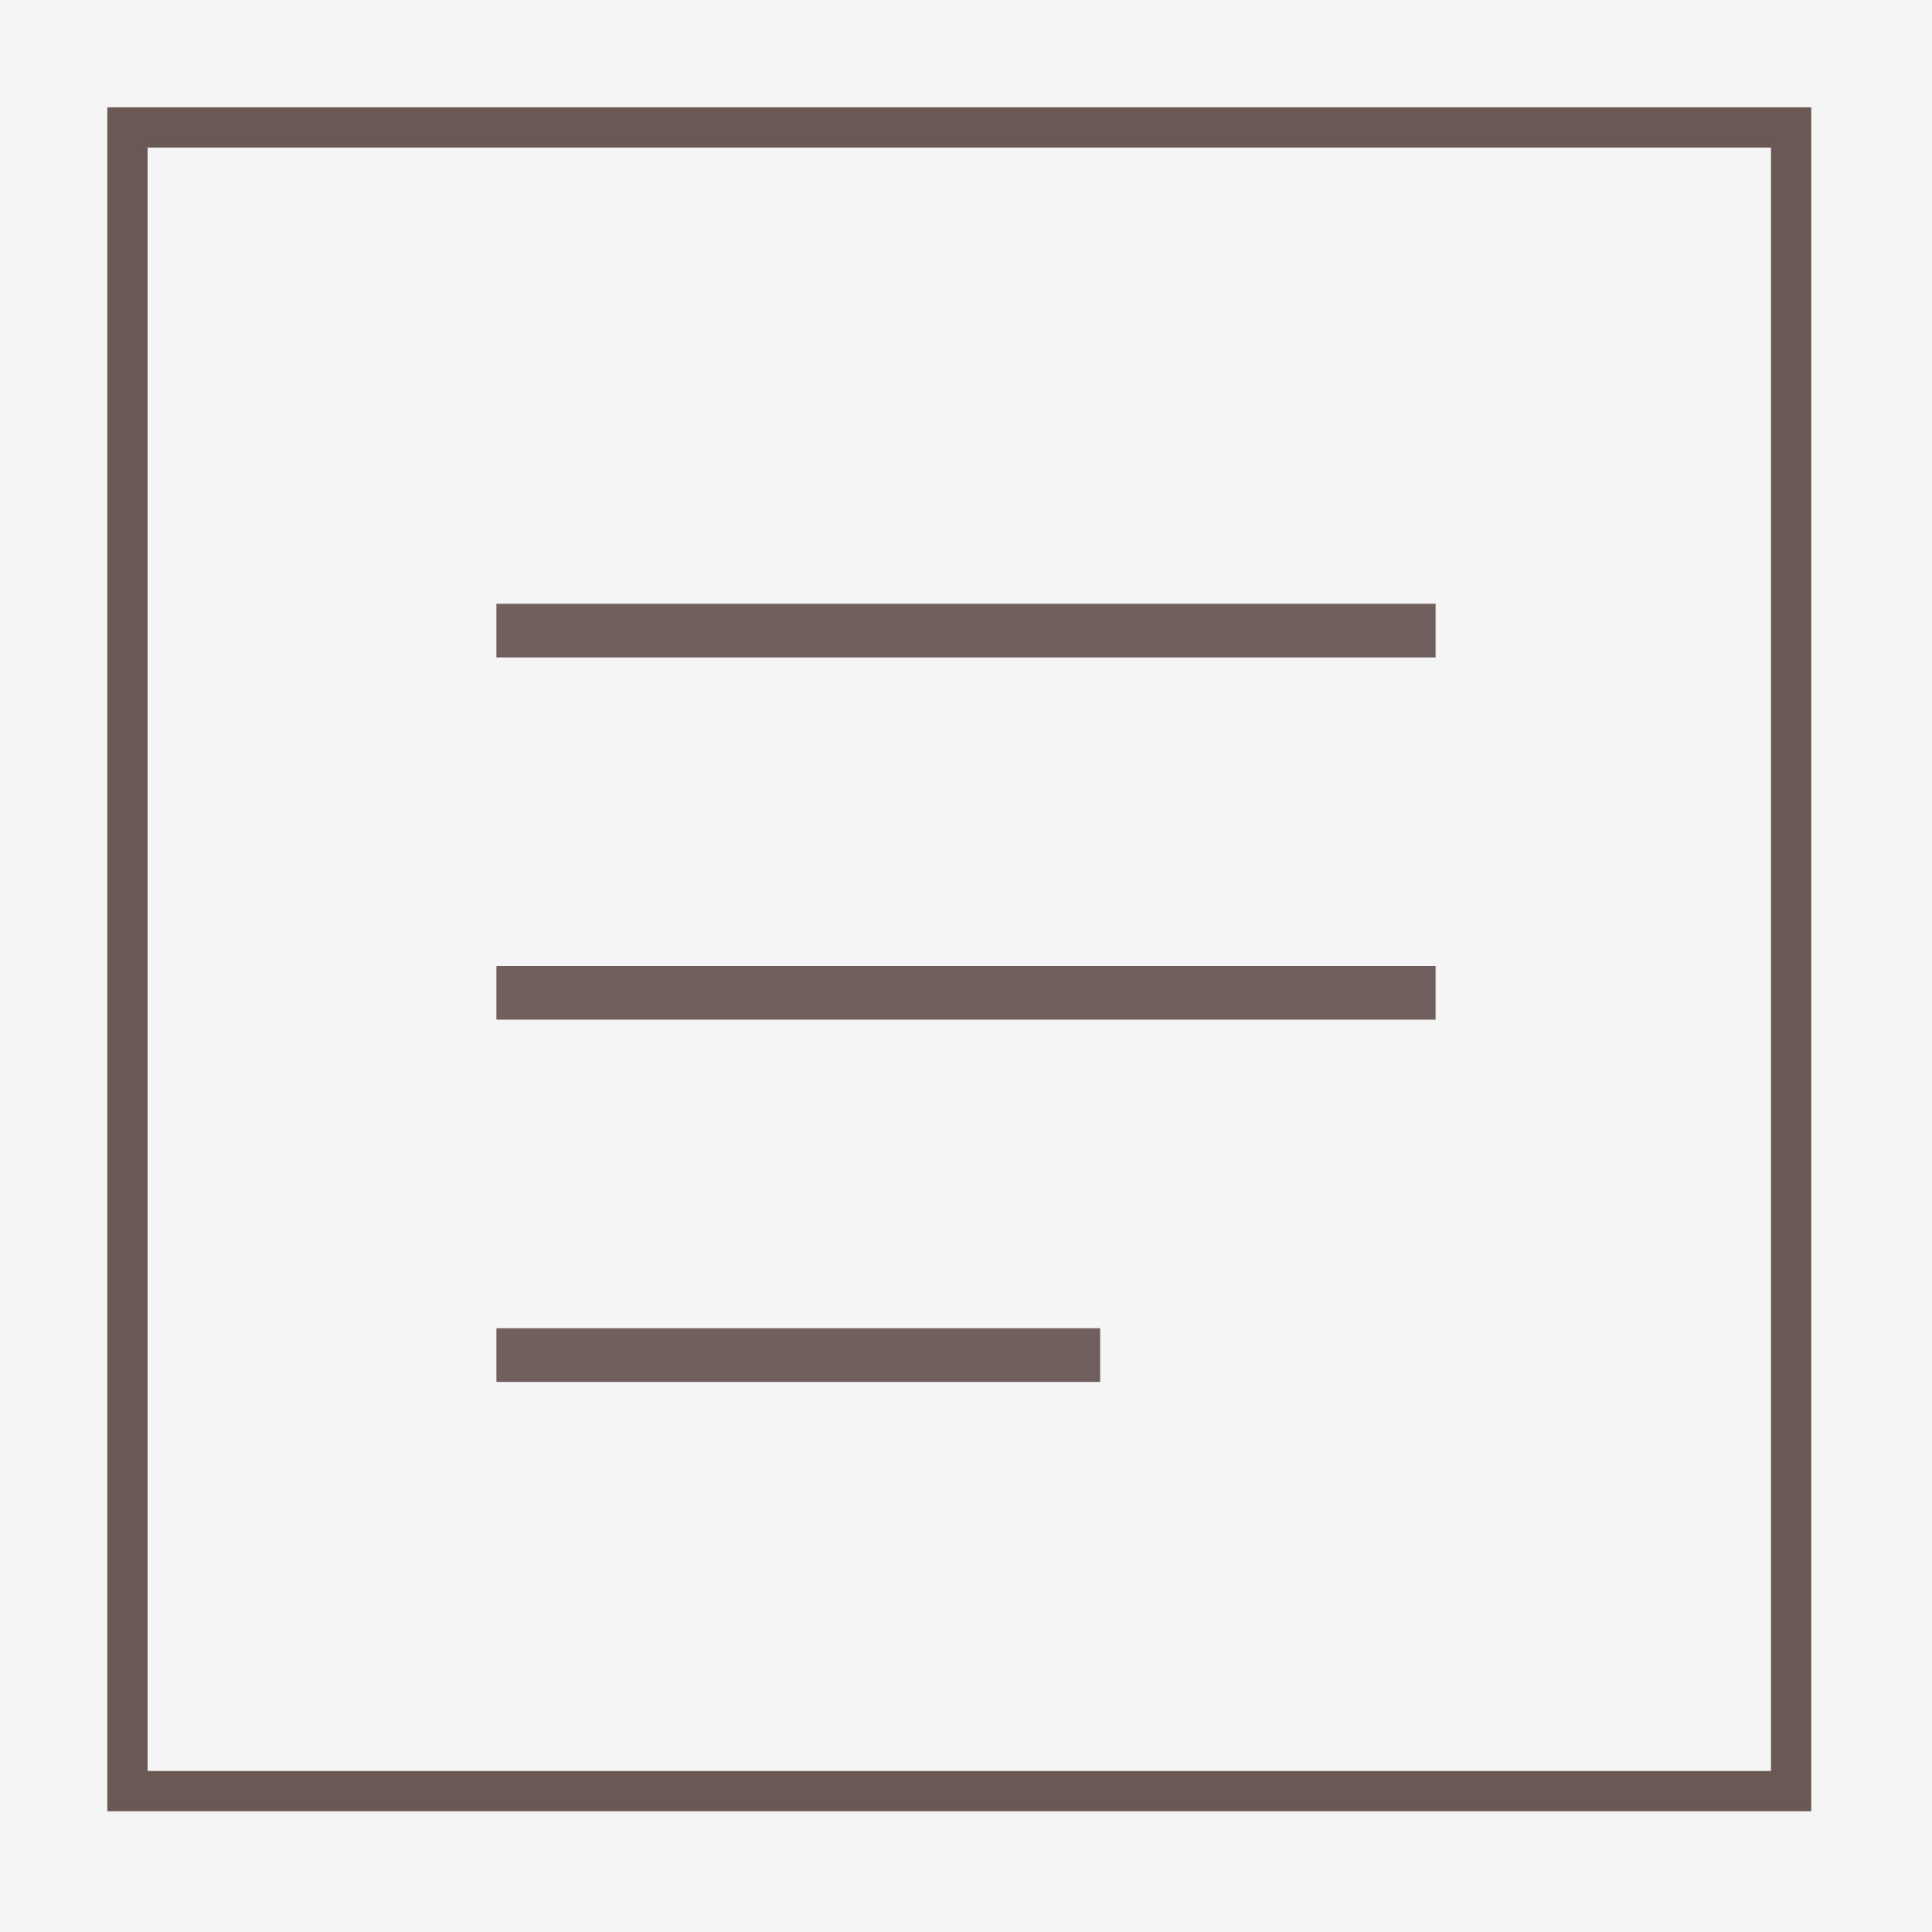 <svg width="144" height="144" viewBox="0 0 144 144" fill="none" xmlns="http://www.w3.org/2000/svg"><rect x="0" y="0" width="144" height="144" fill="#333333" stroke="none"/><g clip-path="url(#clip0_812_5)" fill-rule="evenodd" clip-rule="evenodd"><path opacity=".949" d="M0 0h144v144H0V0z" fill="#fff"/><path d="M37 76v-4h70v4H37zm0-31h70v4H37v-4zm45 58H37v-4h45v4z" fill="#6A5854" fill-opacity=".949"/><path d="M8 8h127v127H8V8zm3 3v121h121V11H11z" fill="#6A5854"/></g><defs><clipPath id="clip0_812_5"><path fill="#fff" d="M0 0h144v144H0z"/></clipPath></defs></svg>